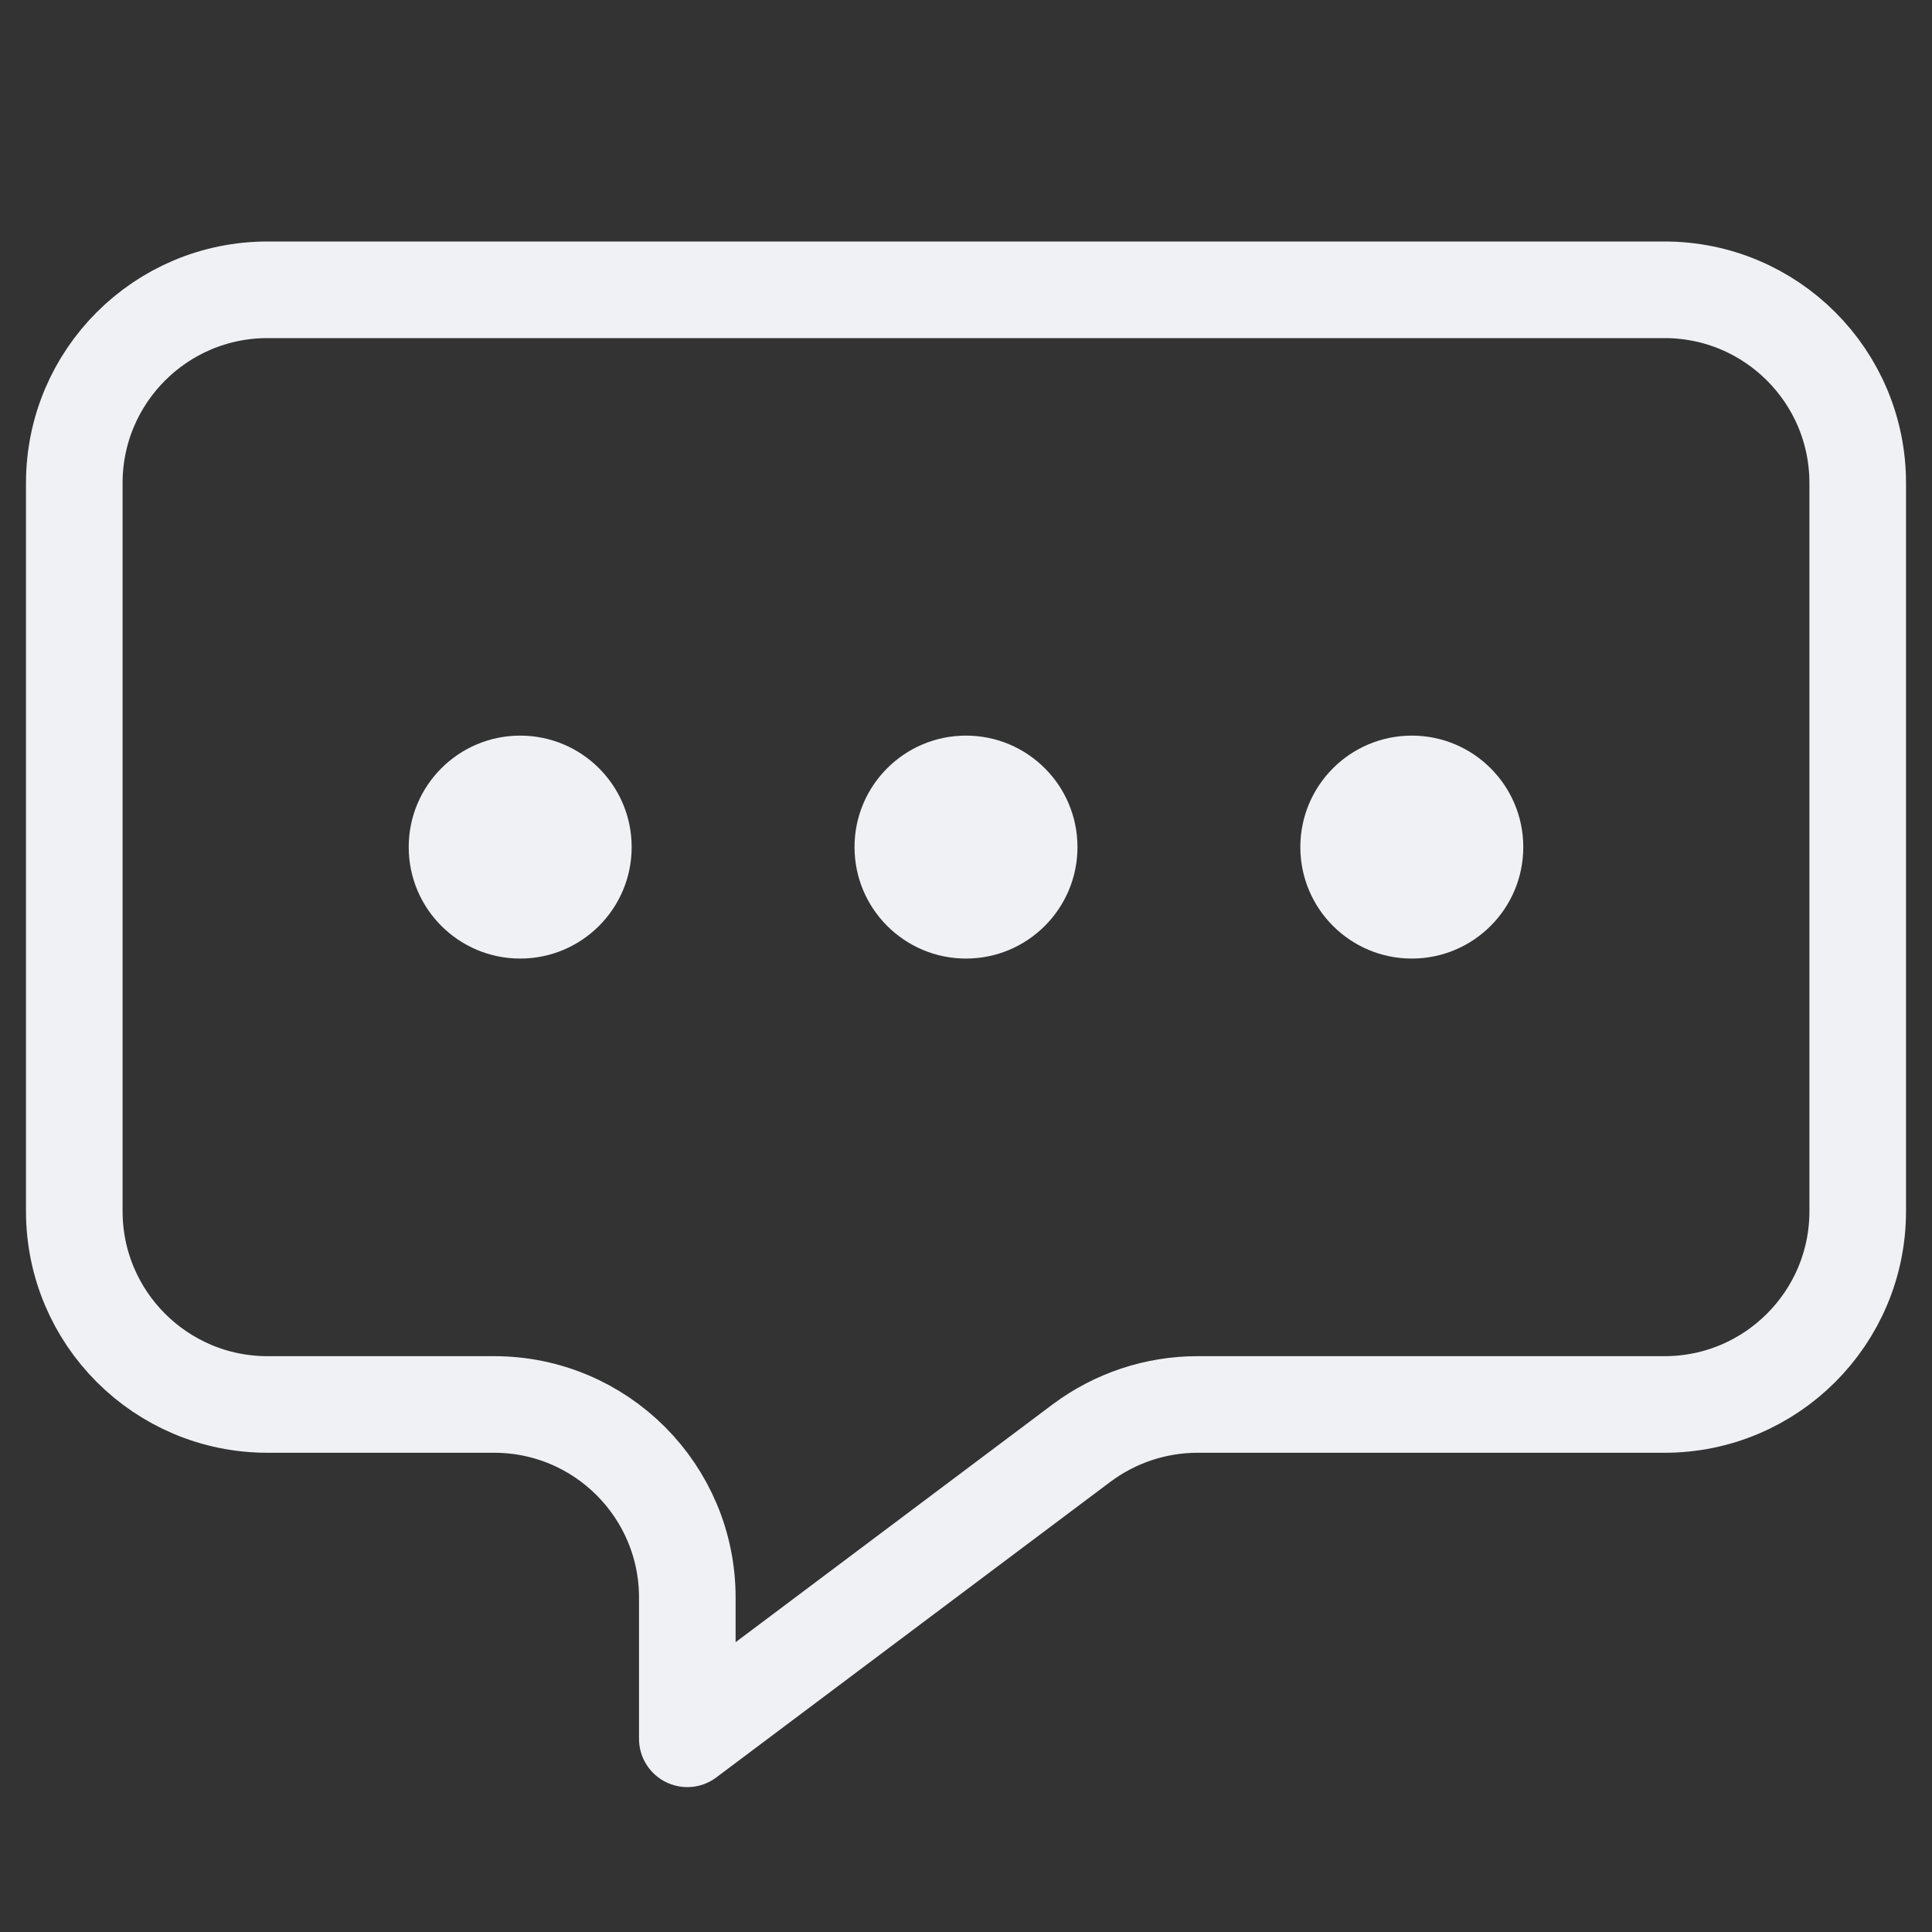 <svg width="20" height="20" viewBox="0 0 20 20" fill="none" xmlns="http://www.w3.org/2000/svg">
<rect x="0" y="0" width="20" height="20" fill="#333333" stroke="none"/>
<g id="&#236;&#177;&#132;&#237;&#140;&#133;">
<g id="icon_chat">
<path id="Vector 6" d="M7.115 18V16.538C7.115 15.434 6.22 14.539 5.115 14.539H2.769C1.665 14.539 0.769 13.643 0.769 12.539V5C0.769 3.895 1.665 3 2.769 3H17.231C18.335 3 19.231 3.895 19.231 5V12.539C19.231 13.643 18.335 14.539 17.231 14.539H12.397C11.965 14.539 11.544 14.679 11.197 14.938L7.115 18Z" stroke="#f0f1f5" stroke-linejoin="round"/>
<circle id="Ellipse 19" cx="5.385" cy="8.769" r="1.154" fill="#f0f1f5"/>
<circle id="Ellipse 20" cx="10" cy="8.769" r="1.154" fill="#f0f1f5"/>
<circle id="Ellipse 21" cx="14.615" cy="8.769" r="1.154" fill="#f0f1f5"/>
</g>
</g>
</svg>
